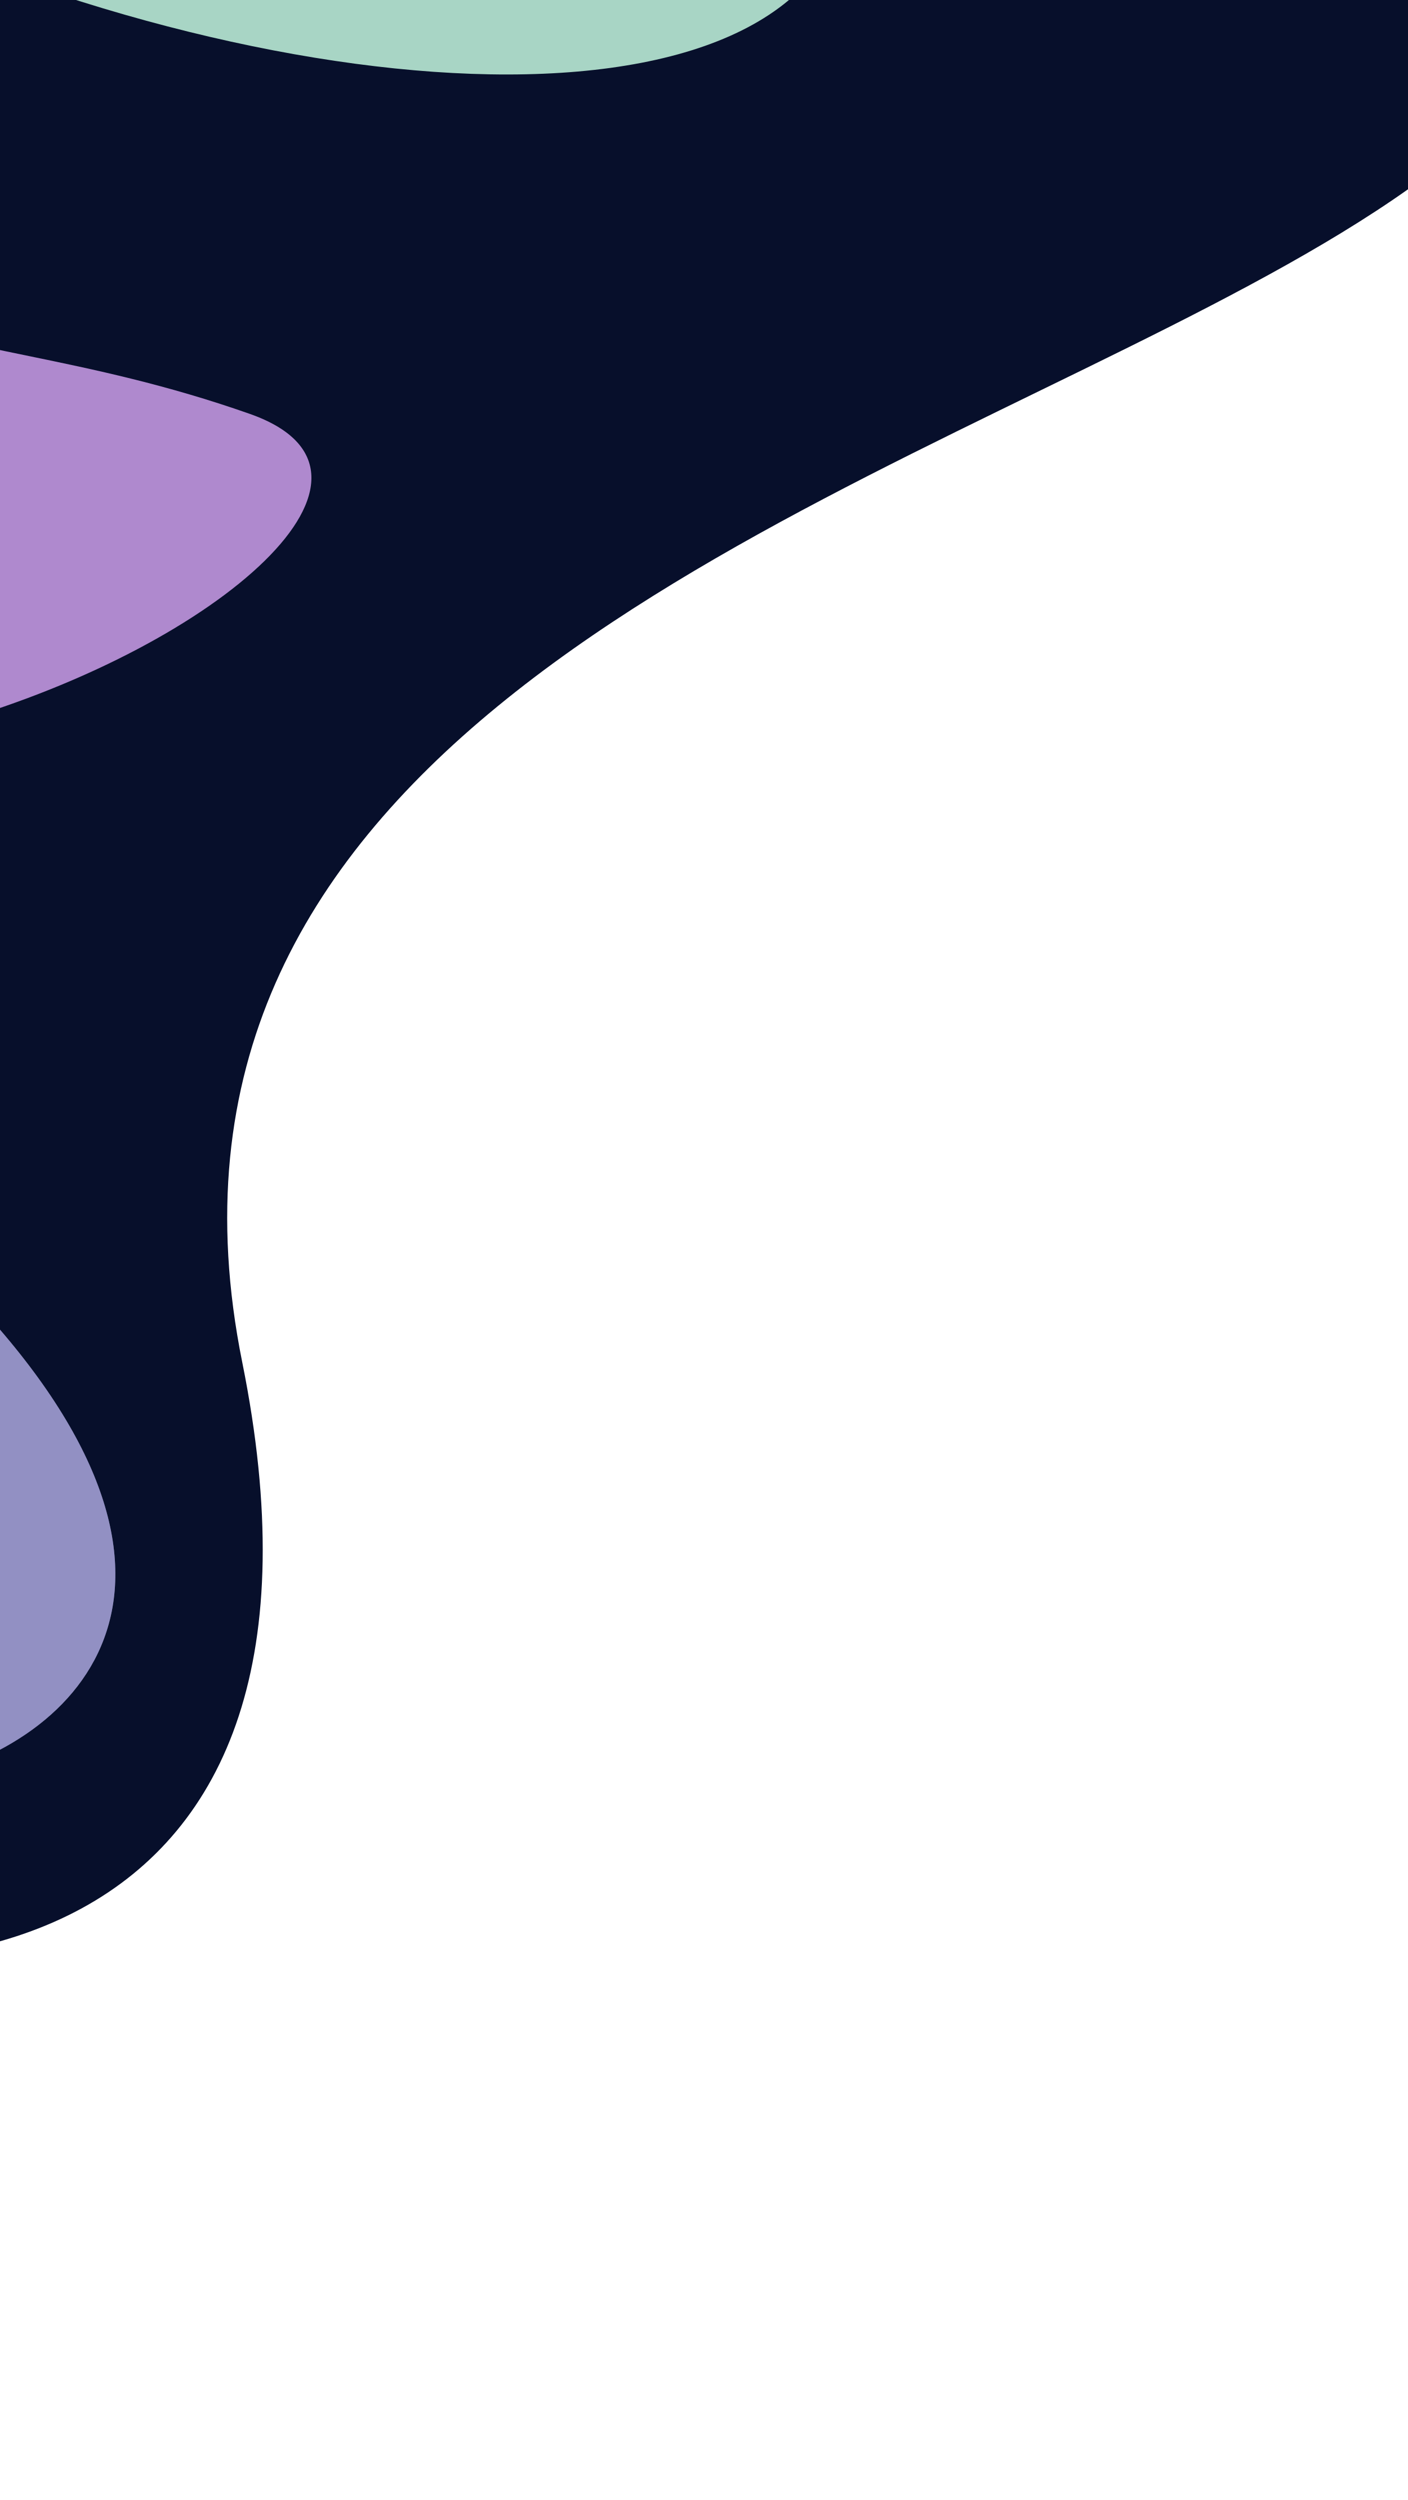 <svg width="360" height="639" viewBox="0 0 360 639" fill="none" xmlns="http://www.w3.org/2000/svg">
<g filter="url(#filter0_f_1199_6089)">
<path d="M-363.15 228.677C-364.726 450.534 122.655 649.423 61.939 348.241C1.222 47.06 684.546 117.639 273.751 -174.472C-137.043 -466.582 -368.413 -24.305 -363.15 228.677Z" fill="#070F2B"/>
</g>
<g filter="url(#filter1_f_1199_6089)">
<path d="M-199.419 -212.343C-202.399 5.623 332.434 118.917 195.434 -96.26C58.434 -311.436 744.33 -385.193 374.831 -494.694C5.331 -604.194 -203.064 -460.844 -199.419 -212.343Z" fill="#A8D5C5"/>
</g>
<g filter="url(#filter2_f_1199_6089)">
<path d="M-87.368 412.416C-110.429 503.731 169.189 452.383 -63.827 283.403C-102.323 209.468 -270.618 336.942 -318.466 421.354C-333.214 469.465 -296.754 462.861 -244.572 503.964C-192.39 545.067 -64.308 321.102 -87.368 412.416Z" fill="#9290C3" fill-opacity="0.5"/>
<path d="M-87.368 412.416C-110.429 503.731 169.189 452.383 -63.827 283.403C-102.323 209.468 -270.618 336.942 -318.466 421.354C-333.214 469.465 -296.754 462.861 -244.572 503.964C-192.39 545.067 -64.308 321.102 -87.368 412.416Z" fill="#9290C3"/>
</g>
<g filter="url(#filter3_f_1199_6089)">
<path d="M-193.507 118.273C-136.072 281.741 148.993 135.773 63.88 105.805C-21.233 75.836 -64.004 103.63 -105.935 -12.533C-147.867 -128.697 -167.521 -39.524 -193.507 118.273Z" fill="#AF89CE"/>
</g>
<defs>
<filter id="filter0_f_1199_6089" x="-418.238" y="-325.733" width="879.191" height="882.103" filterUnits="userSpaceOnUse" color-interpolation-filters="sRGB">
<feFlood flood-opacity="0" result="BackgroundImageFix"/>
<feBlend mode="normal" in="SourceGraphic" in2="BackgroundImageFix" result="shape"/>
<feGaussianBlur stdDeviation="27.5" result="effect1_foregroundBlur_1199_6089"/>
</filter>
<filter id="filter1_f_1199_6089" x="-254.466" y="-586.922" width="794.941" height="660.965" filterUnits="userSpaceOnUse" color-interpolation-filters="sRGB">
<feFlood flood-opacity="0" result="BackgroundImageFix"/>
<feBlend mode="normal" in="SourceGraphic" in2="BackgroundImageFix" result="shape"/>
<feGaussianBlur stdDeviation="27.5" result="effect1_foregroundBlur_1199_6089"/>
</filter>
<filter id="filter2_f_1199_6089" x="-376.766" y="206.206" width="461.259" height="357.85" filterUnits="userSpaceOnUse" color-interpolation-filters="sRGB">
<feFlood flood-opacity="0" result="BackgroundImageFix"/>
<feBlend mode="normal" in="SourceGraphic" in2="BackgroundImageFix" result="shape"/>
<feGaussianBlur stdDeviation="27.5" result="effect1_foregroundBlur_1199_6089"/>
</filter>
<filter id="filter3_f_1199_6089" x="-248.507" y="-120.458" width="383.129" height="369.9" filterUnits="userSpaceOnUse" color-interpolation-filters="sRGB">
<feFlood flood-opacity="0" result="BackgroundImageFix"/>
<feBlend mode="normal" in="SourceGraphic" in2="BackgroundImageFix" result="shape"/>
<feGaussianBlur stdDeviation="27.5" result="effect1_foregroundBlur_1199_6089"/>
</filter>
</defs>
</svg>
